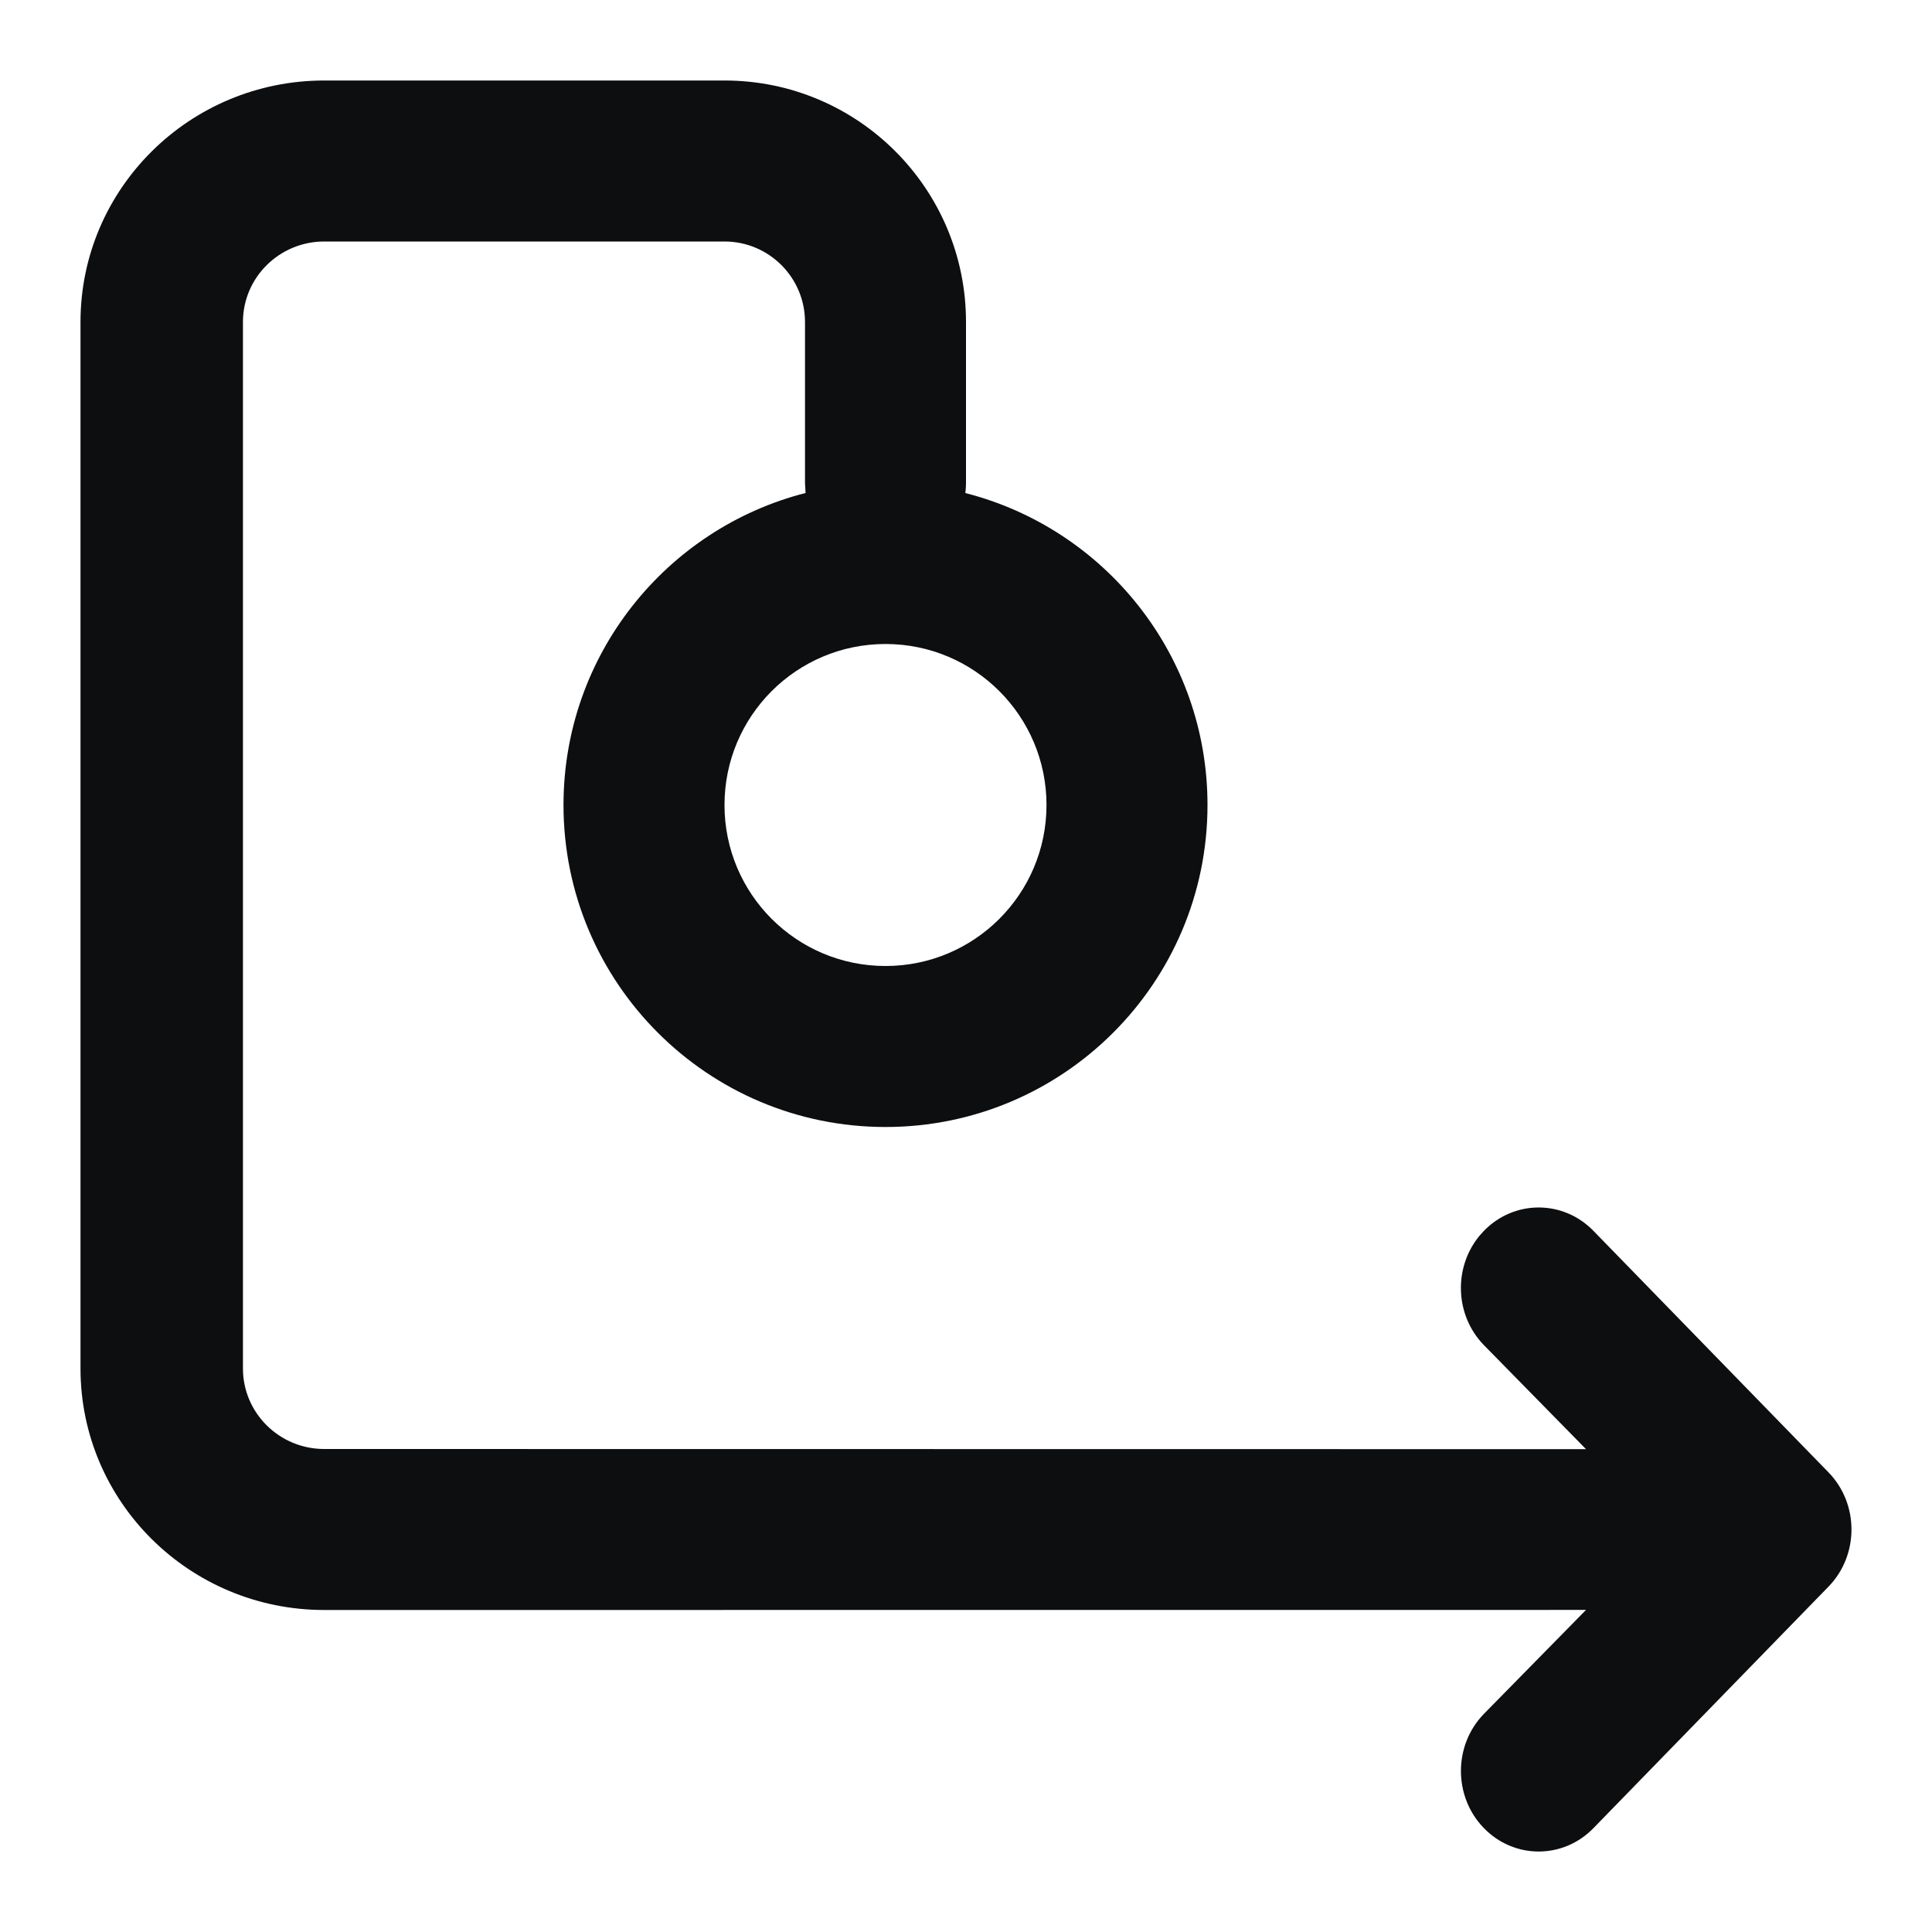 <?xml version="1.0" encoding="UTF-8"?>
<svg width="24px" height="24px" viewBox="0 0 24 24" version="1.1" xmlns="http://www.w3.org/2000/svg" xmlns:xlink="http://www.w3.org/1999/xlink">
    <title>arrow-path</title>
    <g id="arrow-path" stroke="none" stroke-width="1" fill="none" fill-rule="evenodd">
        <path d="M9,1 C10.657,1 12,2.343 12,4 L12,6 C12,6.042 11.997,6.084 11.992,6.125 C13.722,6.566 15,8.134 15,10 C15,12.209 13.209,14 11,14 C8.791,14 7,12.209 7,10 C7,8.134 8.278,6.566 10.007,6.124 L10,6 L10,4 C10,3.448 9.552,3 9,3 L4.028,3 C3.47,3 3.018,3.448 3.018,4 L3.018,17 C3.018,17.552 3.47,18 4.028,18 L19.702,18.002 L18.431,16.707 C18.073,16.337 18.055,15.749 18.374,15.357 L18.431,15.293 C18.808,14.902 19.42,14.902 19.797,15.293 L22.717,18.293 C23.094,18.683 23.094,19.317 22.717,19.707 L19.797,22.707 C19.42,23.098 18.808,23.098 18.431,22.707 C18.054,22.317 18.054,21.683 18.431,21.293 L19.702,19.999 L4.028,20 C2.356,20 1,18.657 1,17 L1,4 C1,2.343 2.356,1 4.028,1 L9,1 Z M11,8 C9.895,8 9,8.895 9,10 C9,11.105 9.895,12 11,12 C12.105,12 13,11.105 13,10 C13,8.895 12.105,8 11,8 Z" id="Shape" fill="#0D0E10" fill-rule="nonzero"></path>
    </g>
</svg>